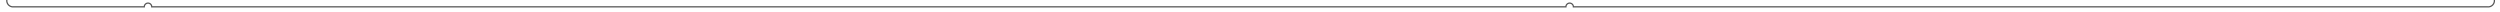 ﻿<?xml version="1.0" encoding="utf-8"?>
<svg version="1.1" xmlns:xlink="http://www.w3.org/1999/xlink" width="2010px" height="10px" preserveAspectRatio="xMinYMid meet" viewBox="5369 3331  2010 8" xmlns="http://www.w3.org/2000/svg">
  <path d="M 5374.5 3222  L 5374.5 3330  A 5 5 0 0 0 5379 3335.5 L 5485 3335.5  A 3 3 0 0 1 5488 3332.5 A 3 3 0 0 1 5491 3335.5 L 6628 3335.5  A 3 3 0 0 1 6631 3332.5 A 3 3 0 0 1 6634 3335.5 L 7369 3335.5  A 5 5 0 0 0 7374.5 3330.5 L 7374.5 3322  A 5 5 0 0 1 7379.5 3317.5 L 7383 3317.5  " stroke-width="1" stroke="#555555" fill="none" />
  <path d="M 7377.946 3312.854  L 7382.593 3317.5  L 7377.946 3322.146  L 7378.654 3322.854  L 7383.654 3317.854  L 7384.007 3317.5  L 7383.654 3317.146  L 7378.654 3312.146  L 7377.946 3312.854  Z " fill-rule="nonzero" fill="#555555" stroke="none" />
</svg>